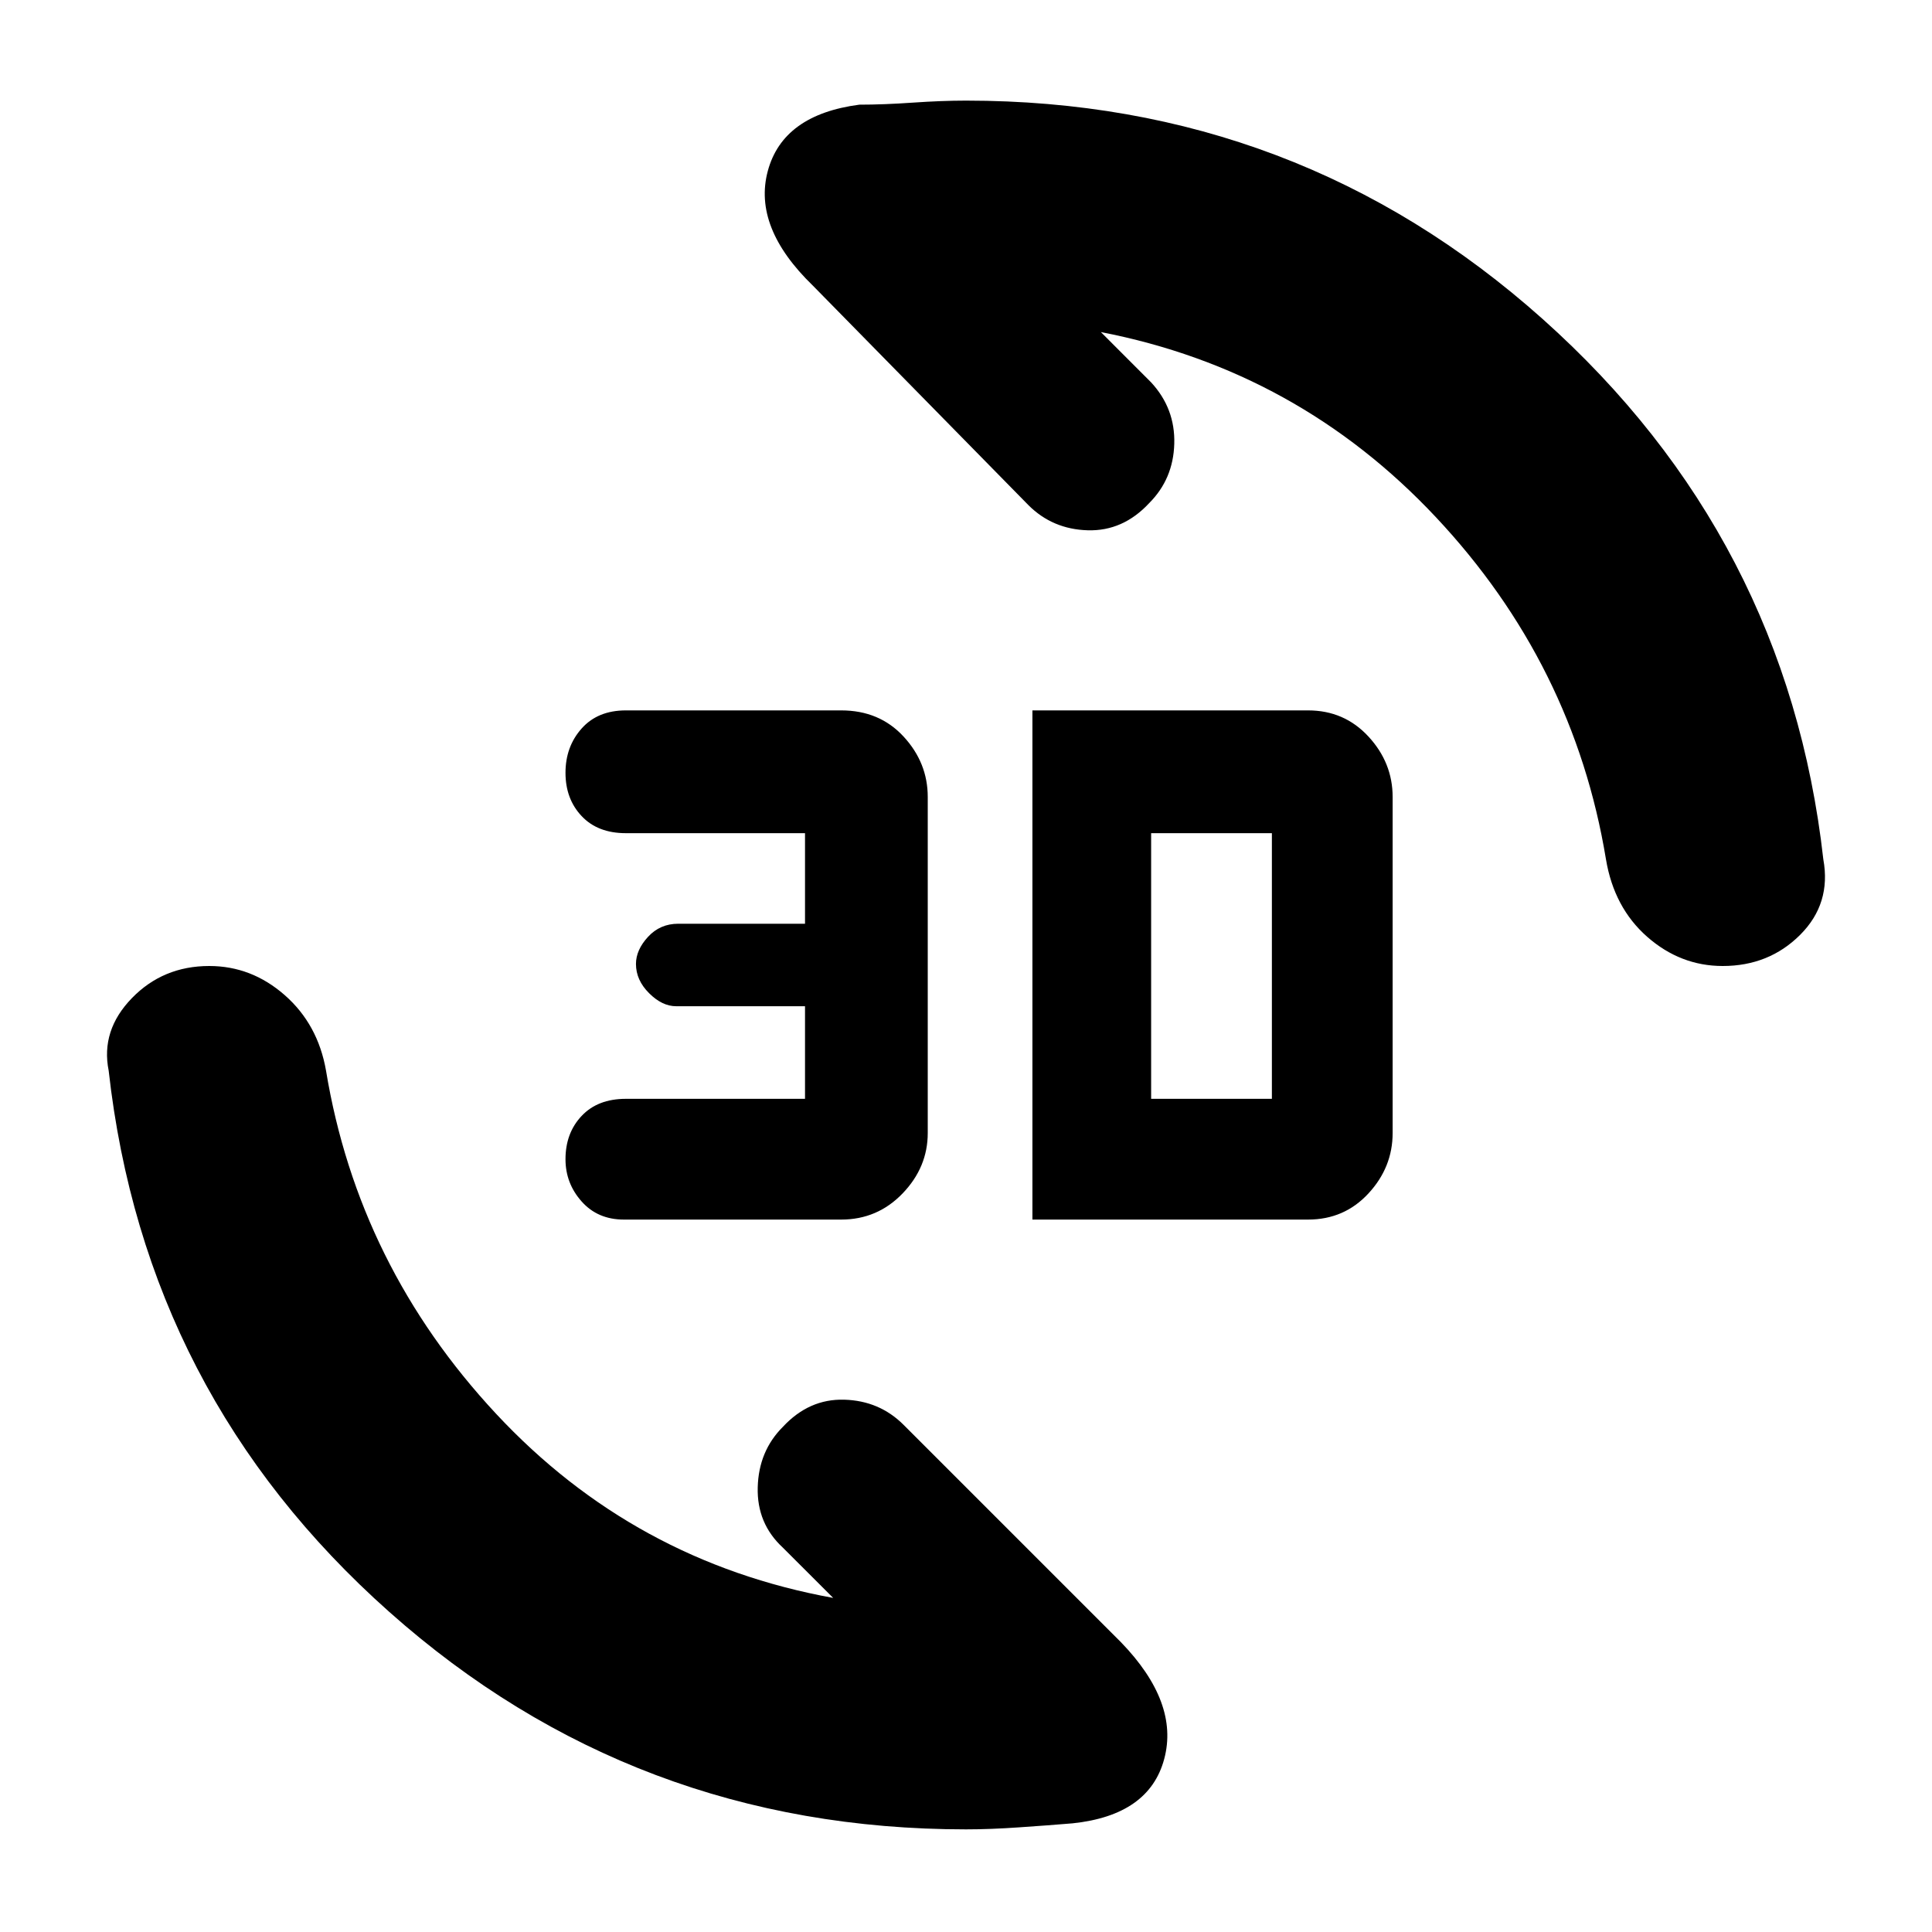 <svg xmlns="http://www.w3.org/2000/svg" height="40" width="40"><path d="M17.792 2.167Q18.292 2.167 18.896 2.125Q19.5 2.083 20 2.083Q26.875 2.083 31.938 6.604Q37 11.125 37.75 17.792Q37.917 18.708 37.271 19.354Q36.625 20 35.667 20Q34.792 20 34.104 19.396Q33.417 18.792 33.25 17.792Q32.583 13.75 29.729 10.708Q26.875 7.667 22.792 6.875L23.833 7.917Q24.333 8.458 24.312 9.188Q24.292 9.917 23.792 10.417Q23.25 11 22.521 10.979Q21.792 10.958 21.292 10.458L16.833 5.917Q15.583 4.708 15.896 3.542Q16.208 2.375 17.792 2.167ZM22.208 37.75Q21.708 37.792 21.104 37.833Q20.5 37.875 20 37.875Q13.125 37.875 8.062 33.375Q3 28.875 2.25 22.167Q2.083 21.333 2.729 20.667Q3.375 20 4.333 20Q5.208 20 5.896 20.604Q6.583 21.208 6.75 22.167Q7.417 26.208 10.271 29.271Q13.125 32.333 17.25 33.083L16.208 32.042Q15.667 31.542 15.688 30.792Q15.708 30.042 16.208 29.542Q16.75 28.958 17.479 28.979Q18.208 29 18.708 29.5L23.208 34Q24.417 35.25 24.104 36.417Q23.792 37.583 22.208 37.75ZM21.375 25.25V14.708H27.083Q27.833 14.708 28.333 15.25Q28.833 15.792 28.833 16.5V23.458Q28.833 24.167 28.333 24.708Q27.833 25.25 27.083 25.25ZM23.833 22.75H26.333Q26.333 22.75 26.333 22.75Q26.333 22.75 26.333 22.75V17.25Q26.333 17.25 26.333 17.25Q26.333 17.25 26.333 17.25H23.833ZM12.917 25.25Q12.375 25.25 12.042 24.875Q11.708 24.5 11.708 24Q11.708 23.458 12.042 23.104Q12.375 22.75 12.958 22.75H16.667V20.833H14Q13.708 20.833 13.438 20.562Q13.167 20.292 13.167 19.958Q13.167 19.667 13.417 19.396Q13.667 19.125 14.042 19.125H16.667V17.25H12.958Q12.375 17.25 12.042 16.896Q11.708 16.542 11.708 16Q11.708 15.458 12.042 15.083Q12.375 14.708 12.958 14.708H17.417Q18.208 14.708 18.708 15.25Q19.208 15.792 19.208 16.5V23.458Q19.208 24.167 18.688 24.708Q18.167 25.25 17.417 25.25Z"/></svg>